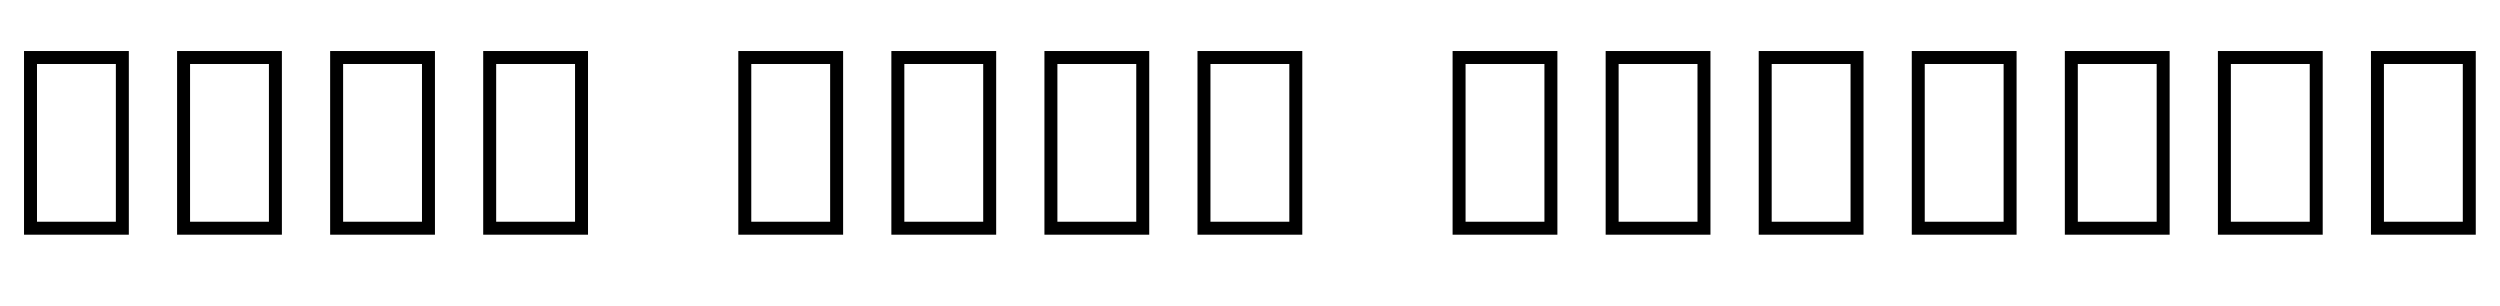 <svg xmlns="http://www.w3.org/2000/svg" xmlns:xlink="http://www.w3.org/1999/xlink" width="235.2" height="28.8"><path fill="black" d="M12.12 22.08L2.26 22.08L2.26 4.80L12.12 4.80L12.12 22.08ZM3.48 6.02L3.48 20.86L10.90 20.86L10.90 6.02L3.48 6.02ZM26.52 22.08L16.66 22.08L16.66 4.80L26.52 4.80L26.52 22.08ZM17.88 6.02L17.88 20.86L25.30 20.86L25.30 6.02L17.88 6.02ZM40.92 22.08L31.06 22.08L31.06 4.80L40.92 4.80L40.92 22.08ZM32.28 6.02L32.28 20.86L39.70 20.86L39.70 6.02L32.28 6.02ZM55.32 22.08L45.46 22.08L45.46 4.80L55.32 4.80L55.32 22.08ZM46.68 6.02L46.68 20.86L54.10 20.86L54.10 6.02L46.68 6.02ZM79.32 22.08L69.46 22.08L69.46 4.80L79.32 4.80L79.32 22.08ZM70.68 6.02L70.68 20.86L78.10 20.86L78.10 6.02L70.68 6.02ZM93.72 22.08L83.86 22.08L83.86 4.80L93.72 4.80L93.72 22.08ZM85.08 6.02L85.08 20.86L92.50 20.86L92.50 6.02L85.08 6.02ZM108.12 22.08L98.26 22.08L98.26 4.80L108.12 4.80L108.12 22.08ZM99.48 6.02L99.48 20.86L106.90 20.86L106.90 6.02L99.48 6.02ZM122.52 22.08L112.66 22.08L112.66 4.80L122.52 4.80L122.52 22.08ZM113.88 6.02L113.88 20.86L121.30 20.86L121.30 6.02L113.88 6.02ZM146.52 22.08L136.66 22.08L136.66 4.80L146.52 4.80L146.52 22.08ZM137.88 6.02L137.88 20.86L145.30 20.86L145.30 6.02L137.88 6.02ZM160.92 22.08L151.06 22.08L151.06 4.80L160.92 4.80L160.92 22.08ZM152.28 6.02L152.28 20.86L159.70 20.86L159.70 6.02L152.28 6.02ZM175.32 22.08L165.46 22.08L165.46 4.80L175.32 4.80L175.32 22.08ZM166.68 6.02L166.68 20.86L174.10 20.86L174.10 6.02L166.68 6.02ZM189.72 22.08L179.86 22.08L179.86 4.80L189.72 4.80L189.72 22.08ZM181.08 6.02L181.08 20.86L188.50 20.86L188.50 6.02L181.08 6.02ZM204.12 22.08L194.26 22.08L194.26 4.80L204.12 4.80L204.12 22.08ZM195.48 6.02L195.48 20.86L202.90 20.86L202.90 6.02L195.48 6.02ZM218.52 22.08L208.66 22.08L208.66 4.80L218.52 4.80L218.52 22.08ZM209.88 6.02L209.88 20.86L217.30 20.86L217.30 6.02L209.88 6.02ZM232.92 22.08L223.06 22.08L223.06 4.80L232.92 4.80L232.92 22.08ZM224.28 6.02L224.28 20.86L231.70 20.86L231.70 6.02L224.28 6.02Z"/></svg>